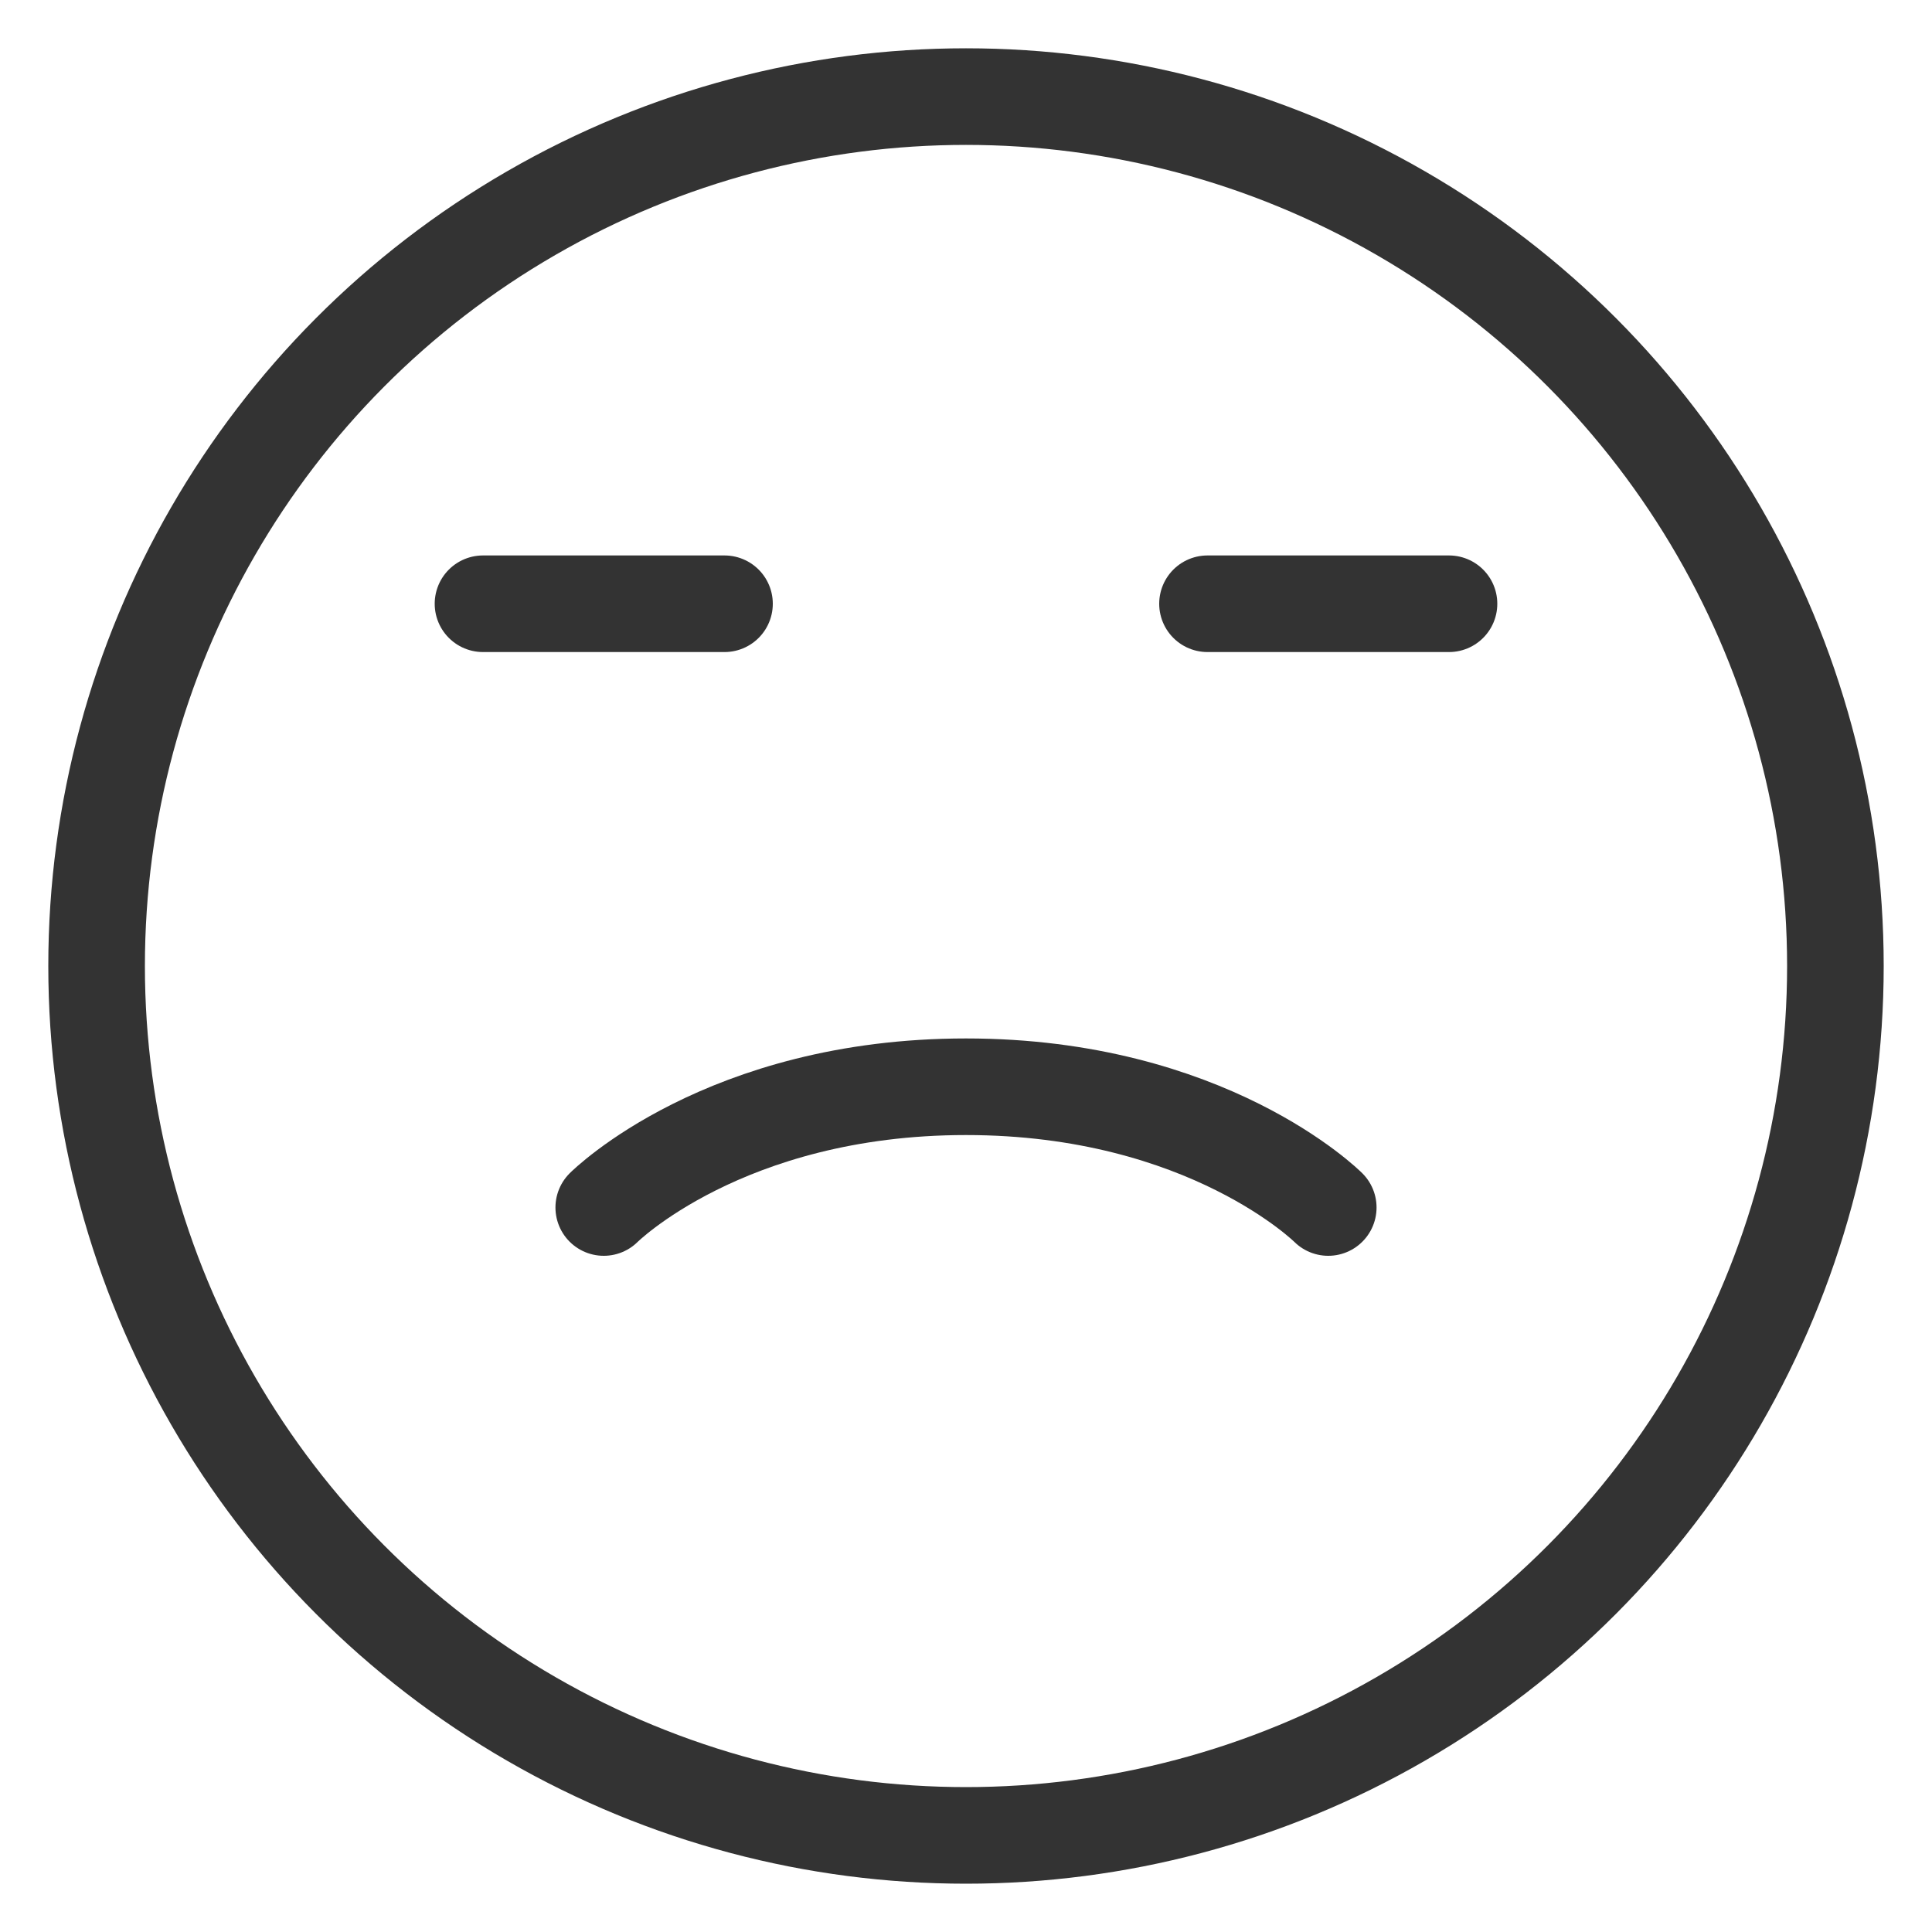 <svg width="80" height="80" viewBox="0 0 80 80" fill="none" xmlns="http://www.w3.org/2000/svg">
  <circle cx="40" cy="40" r="36" stroke="#333333" stroke-width="4"/>
  <path d="M25 50C25 50 30 45 40 45C50 45 55 50 55 50" stroke="#333333" stroke-width="4" stroke-linecap="round"/>
  <path d="M20 25H30" stroke="#333333" stroke-width="4" stroke-linecap="round"/>
  <path d="M50 25H60" stroke="#333333" stroke-width="4" stroke-linecap="round"/>
</svg>
